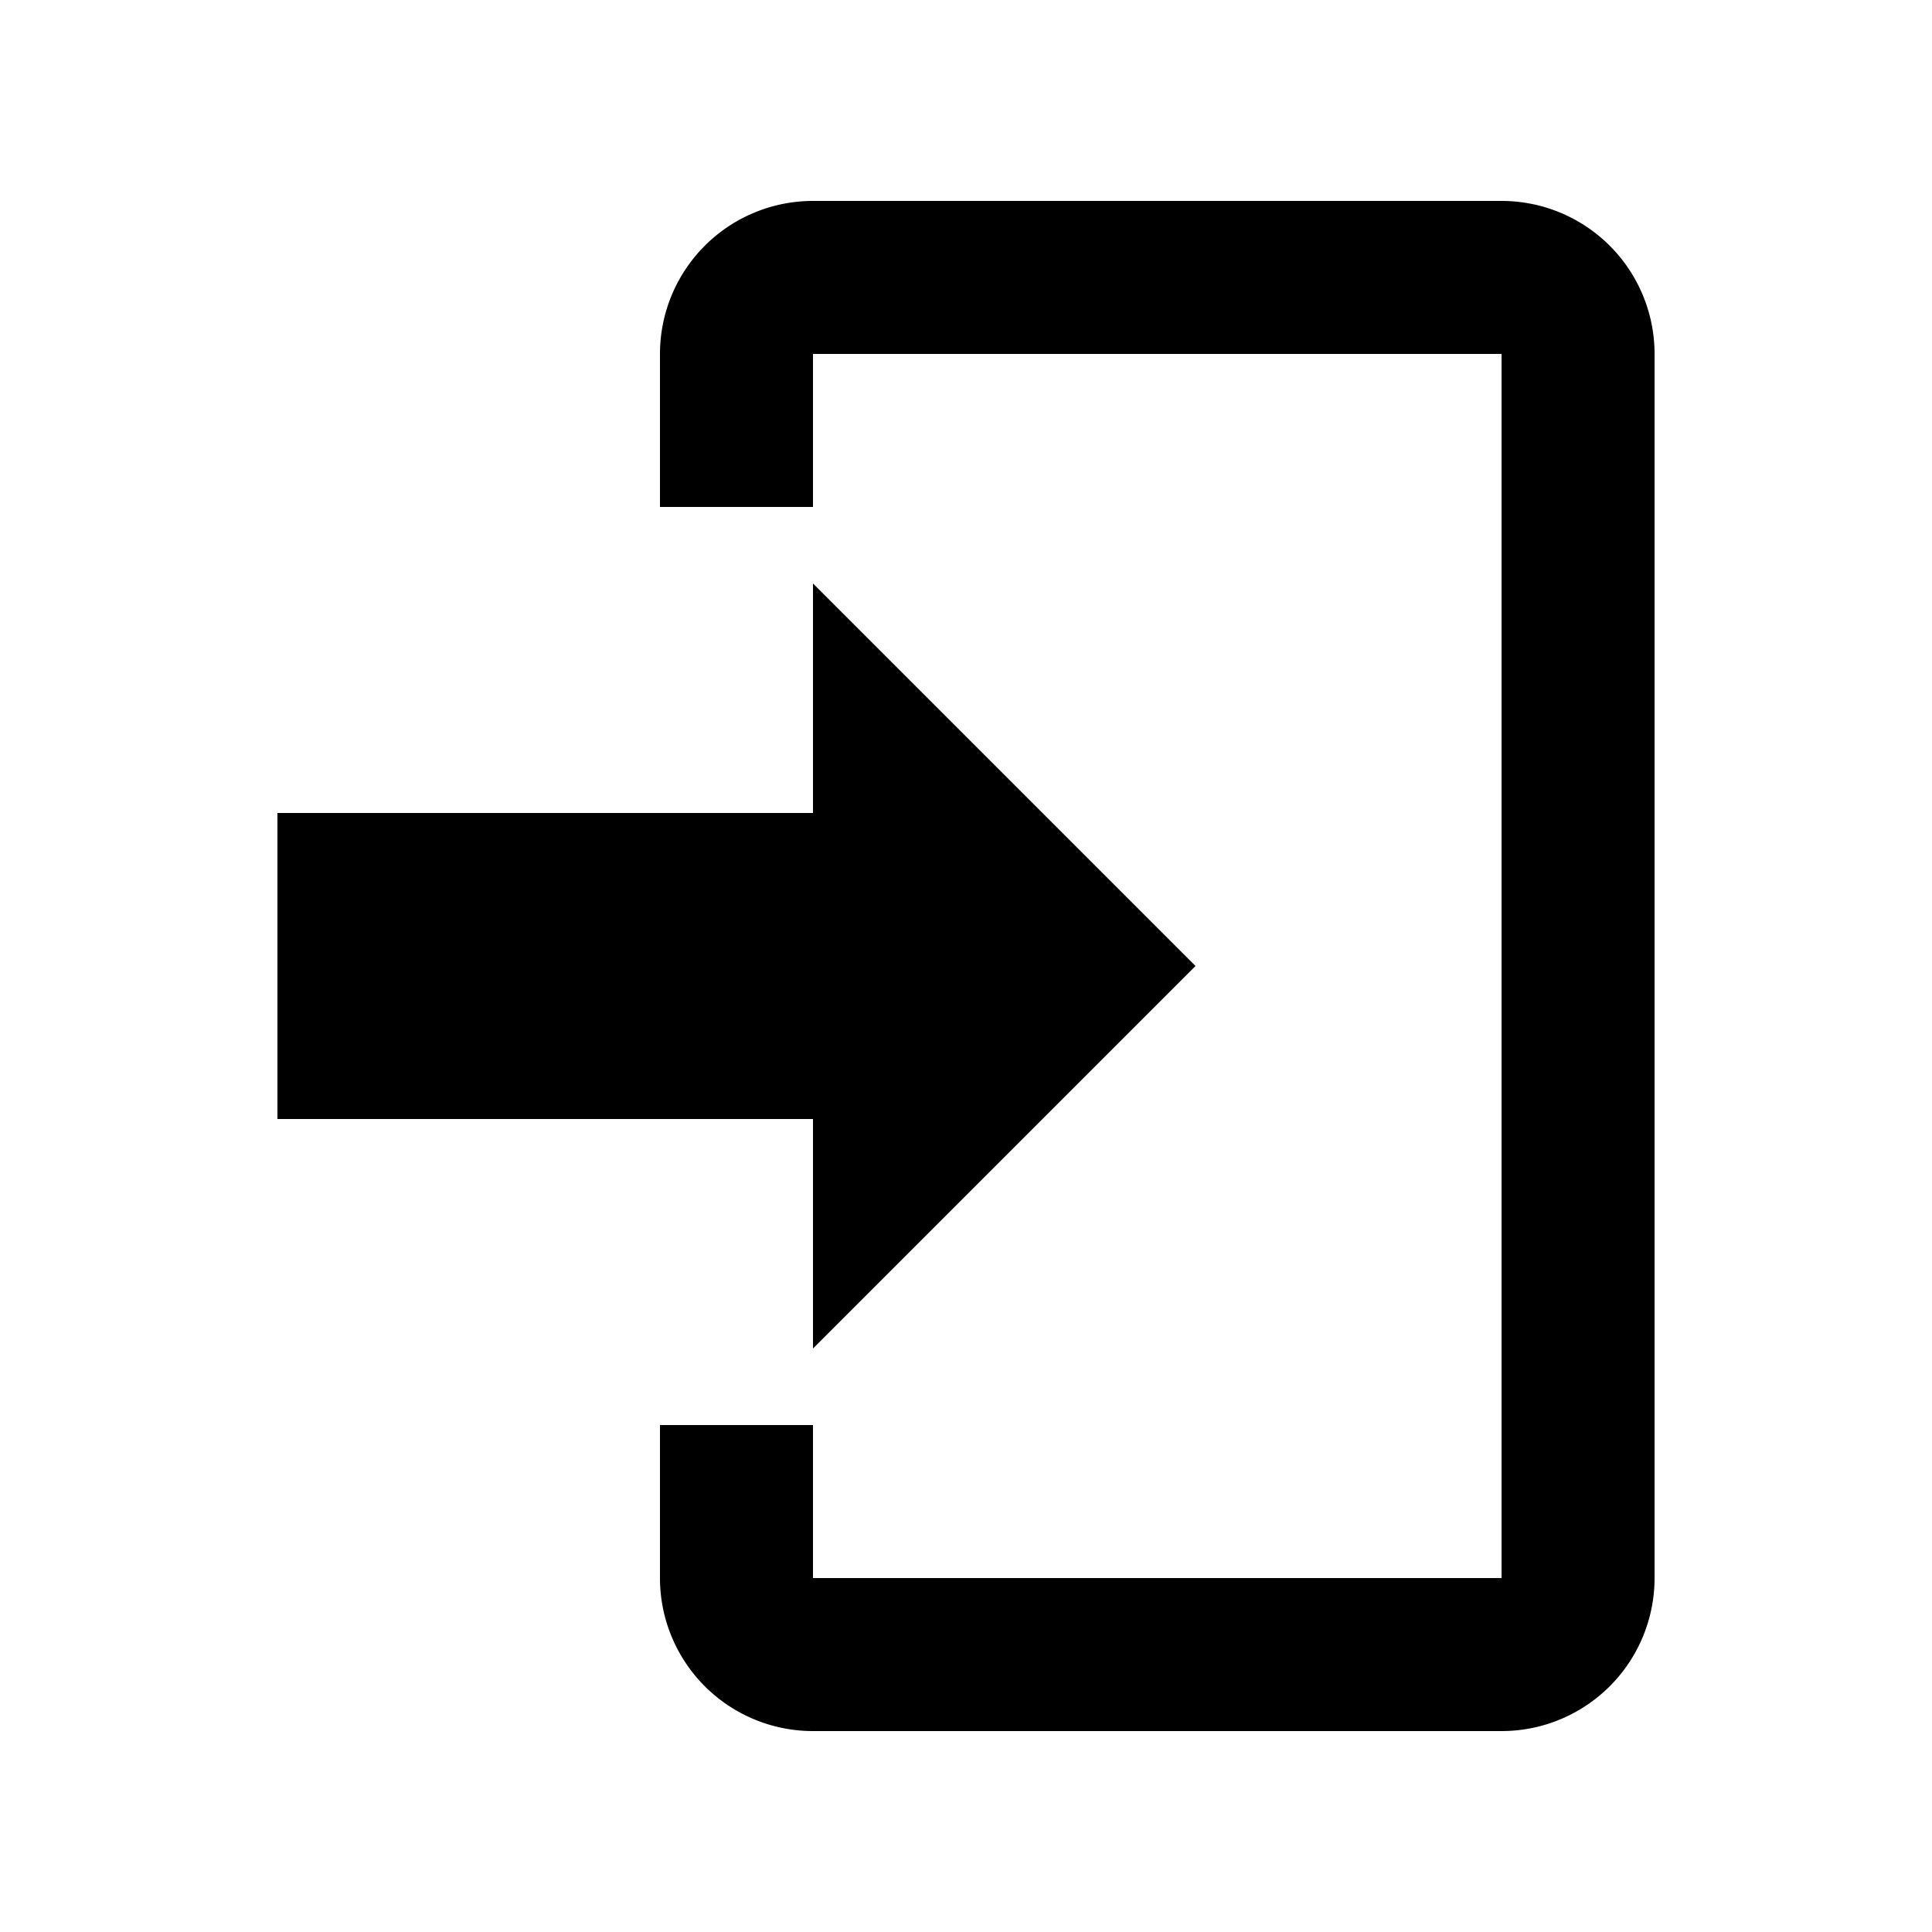 <svg width="1e3" height="1e3" version="1.1" viewBox="0 0 1e3 1e3" xmlns="http://www.w3.org/2000/svg">
 <path d="m420.8 698v-118.8h-277.2v-158.4h277.2v-118.8l198 198-198 198m0-594h356.4a79.2 79.2 0 0 1 79.2 79.2v633.6a79.2 79.2 0 0 1-79.2 79.2h-356.4a79.2 79.2 0 0 1-79.2-79.2v-79.2h79.2v79.2h356.4v-633.6h-356.4v79.2h-79.2v-79.2a79.2 79.2 0 0 1 79.2-79.2z" stroke-width="39.6"/>
</svg>

